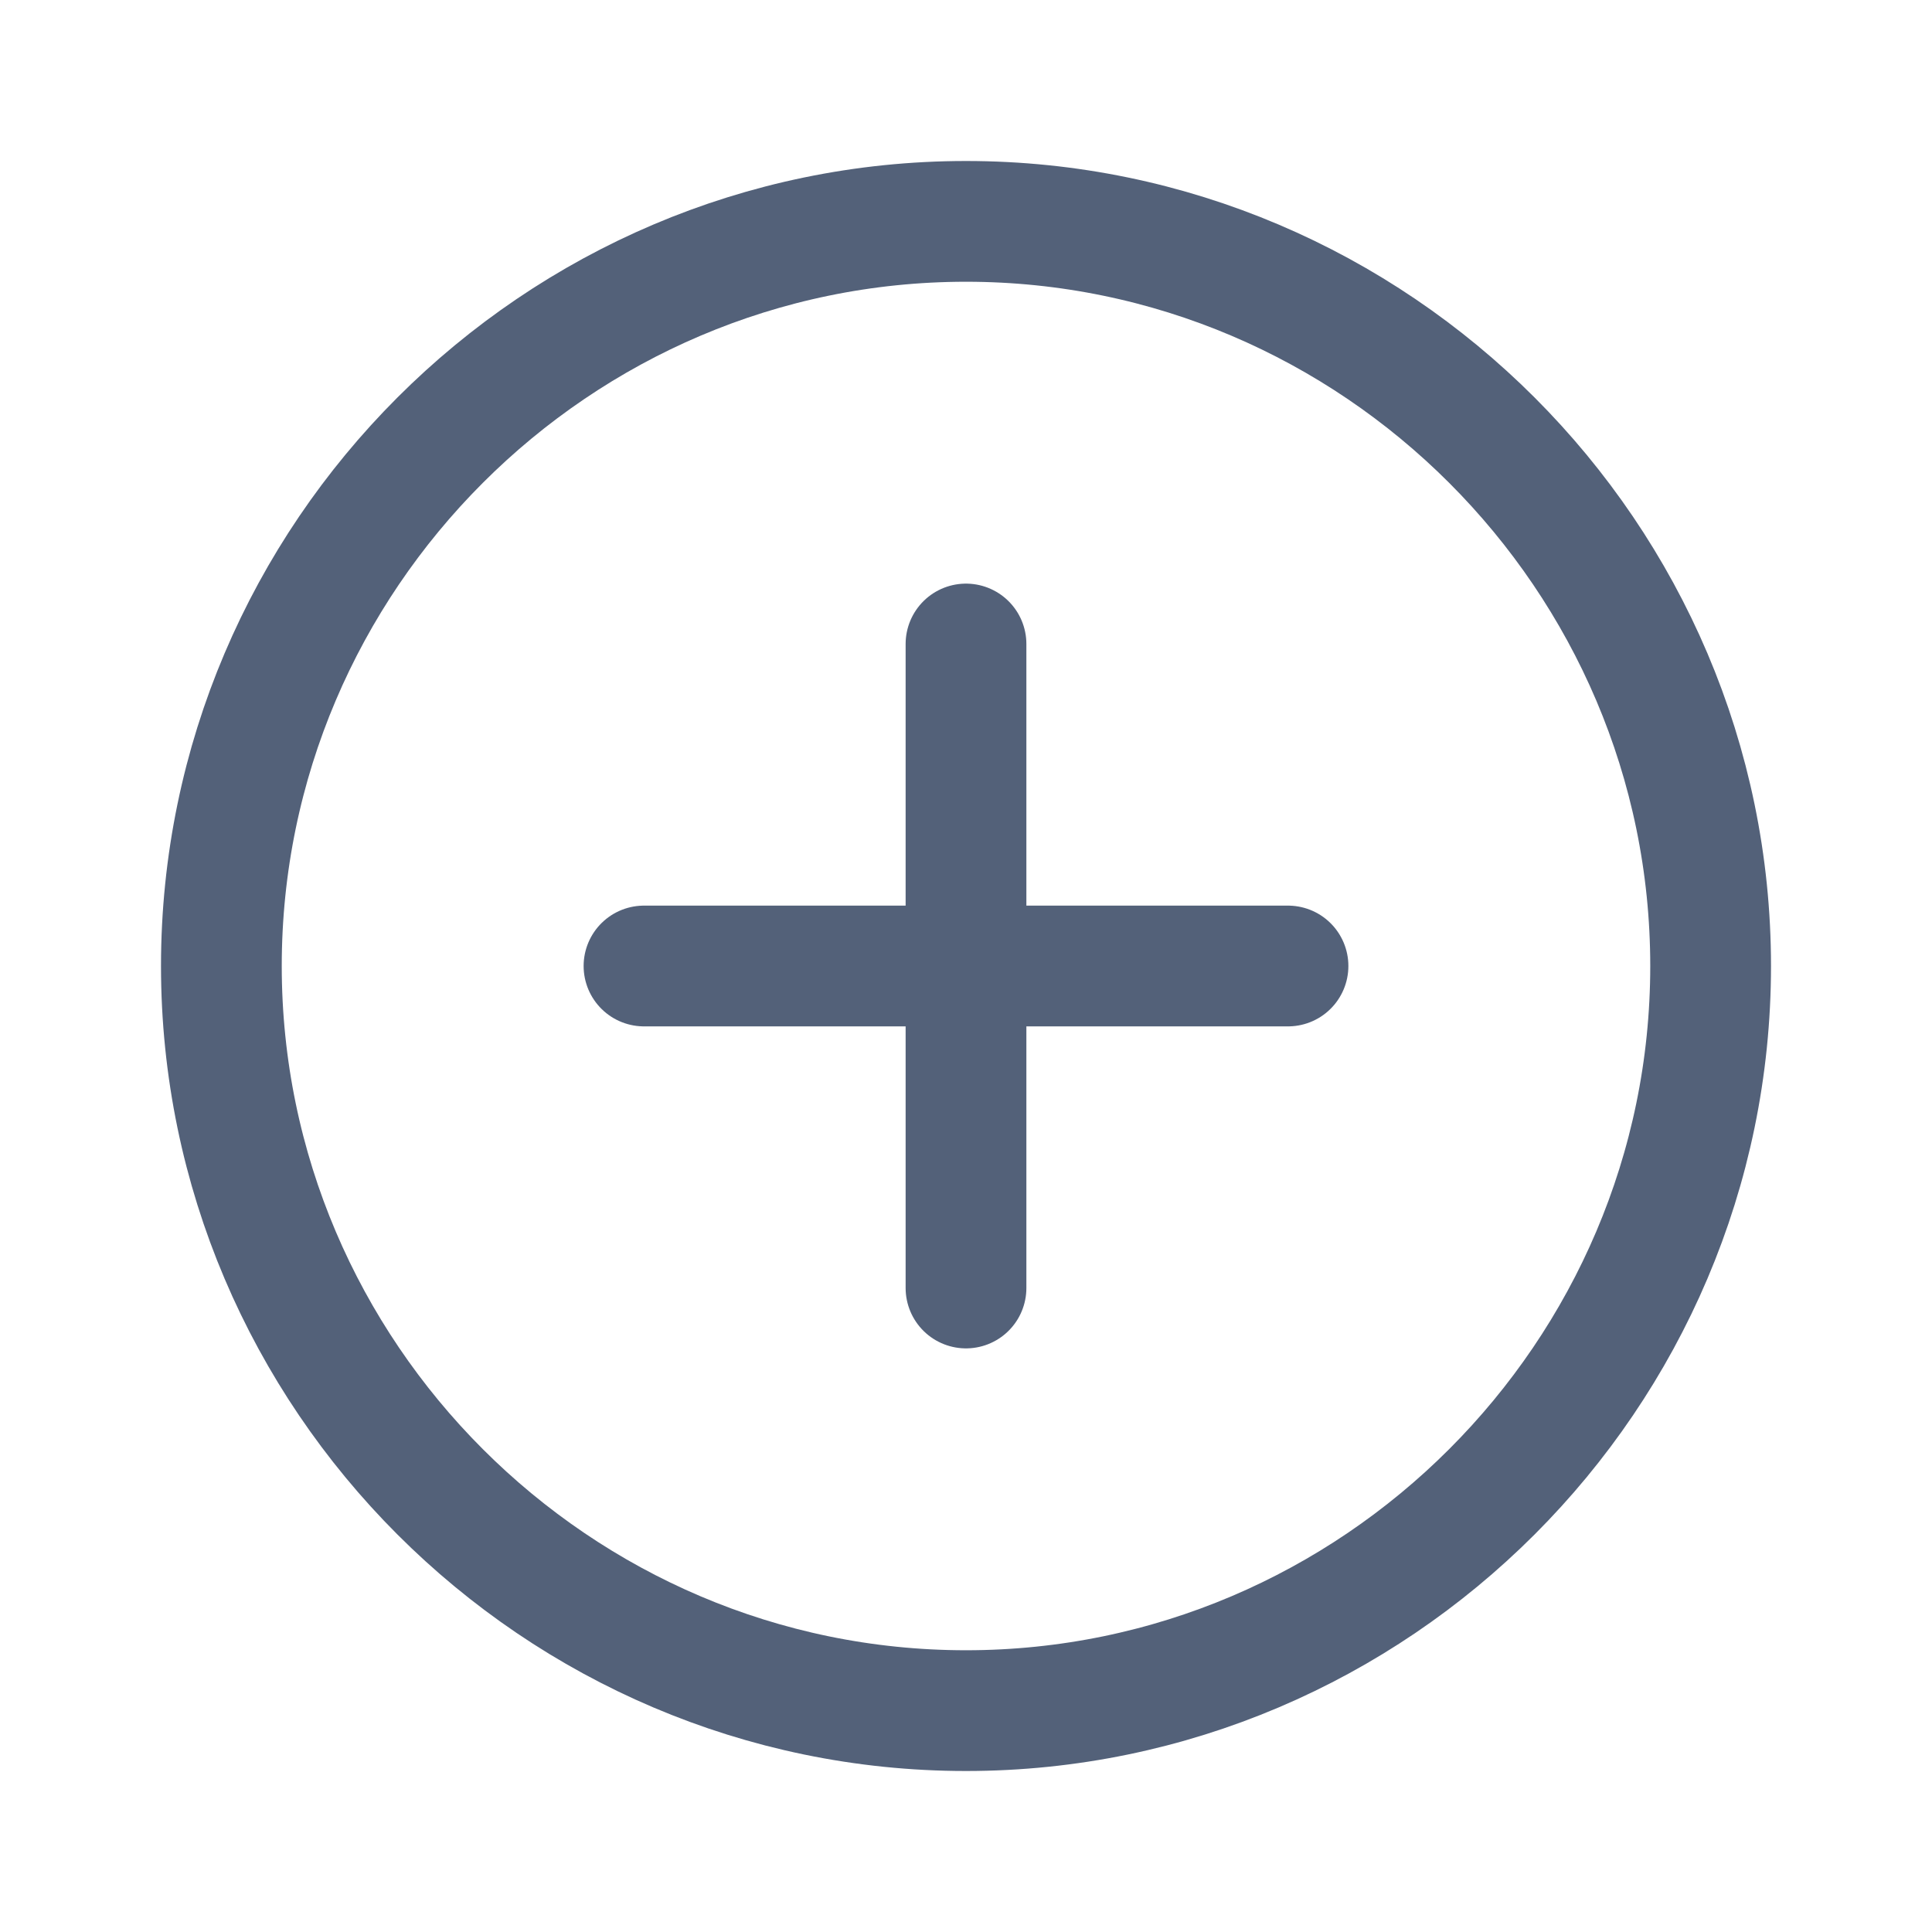 <svg width="24" height="24" viewBox="0 0 24 24" fill="none" xmlns="http://www.w3.org/2000/svg">
<path d="M21.25 12C21.25 17.086 17.086 21.25 12 21.25C6.914 21.25 2.75 17.086 2.75 12C2.75 6.914 6.914 2.75 12 2.75C17.086 2.75 21.25 6.914 21.25 12Z" stroke="#536179" stroke-width="1.5" stroke-linecap="round" stroke-linejoin="round"/>
<path d="M8 12H16" stroke="#536179" stroke-width="1.5" stroke-linecap="round" stroke-linejoin="round"/>
<path d="M12 16V8" stroke="#536179" stroke-width="1.5" stroke-linecap="round" stroke-linejoin="round"/>
</svg>
